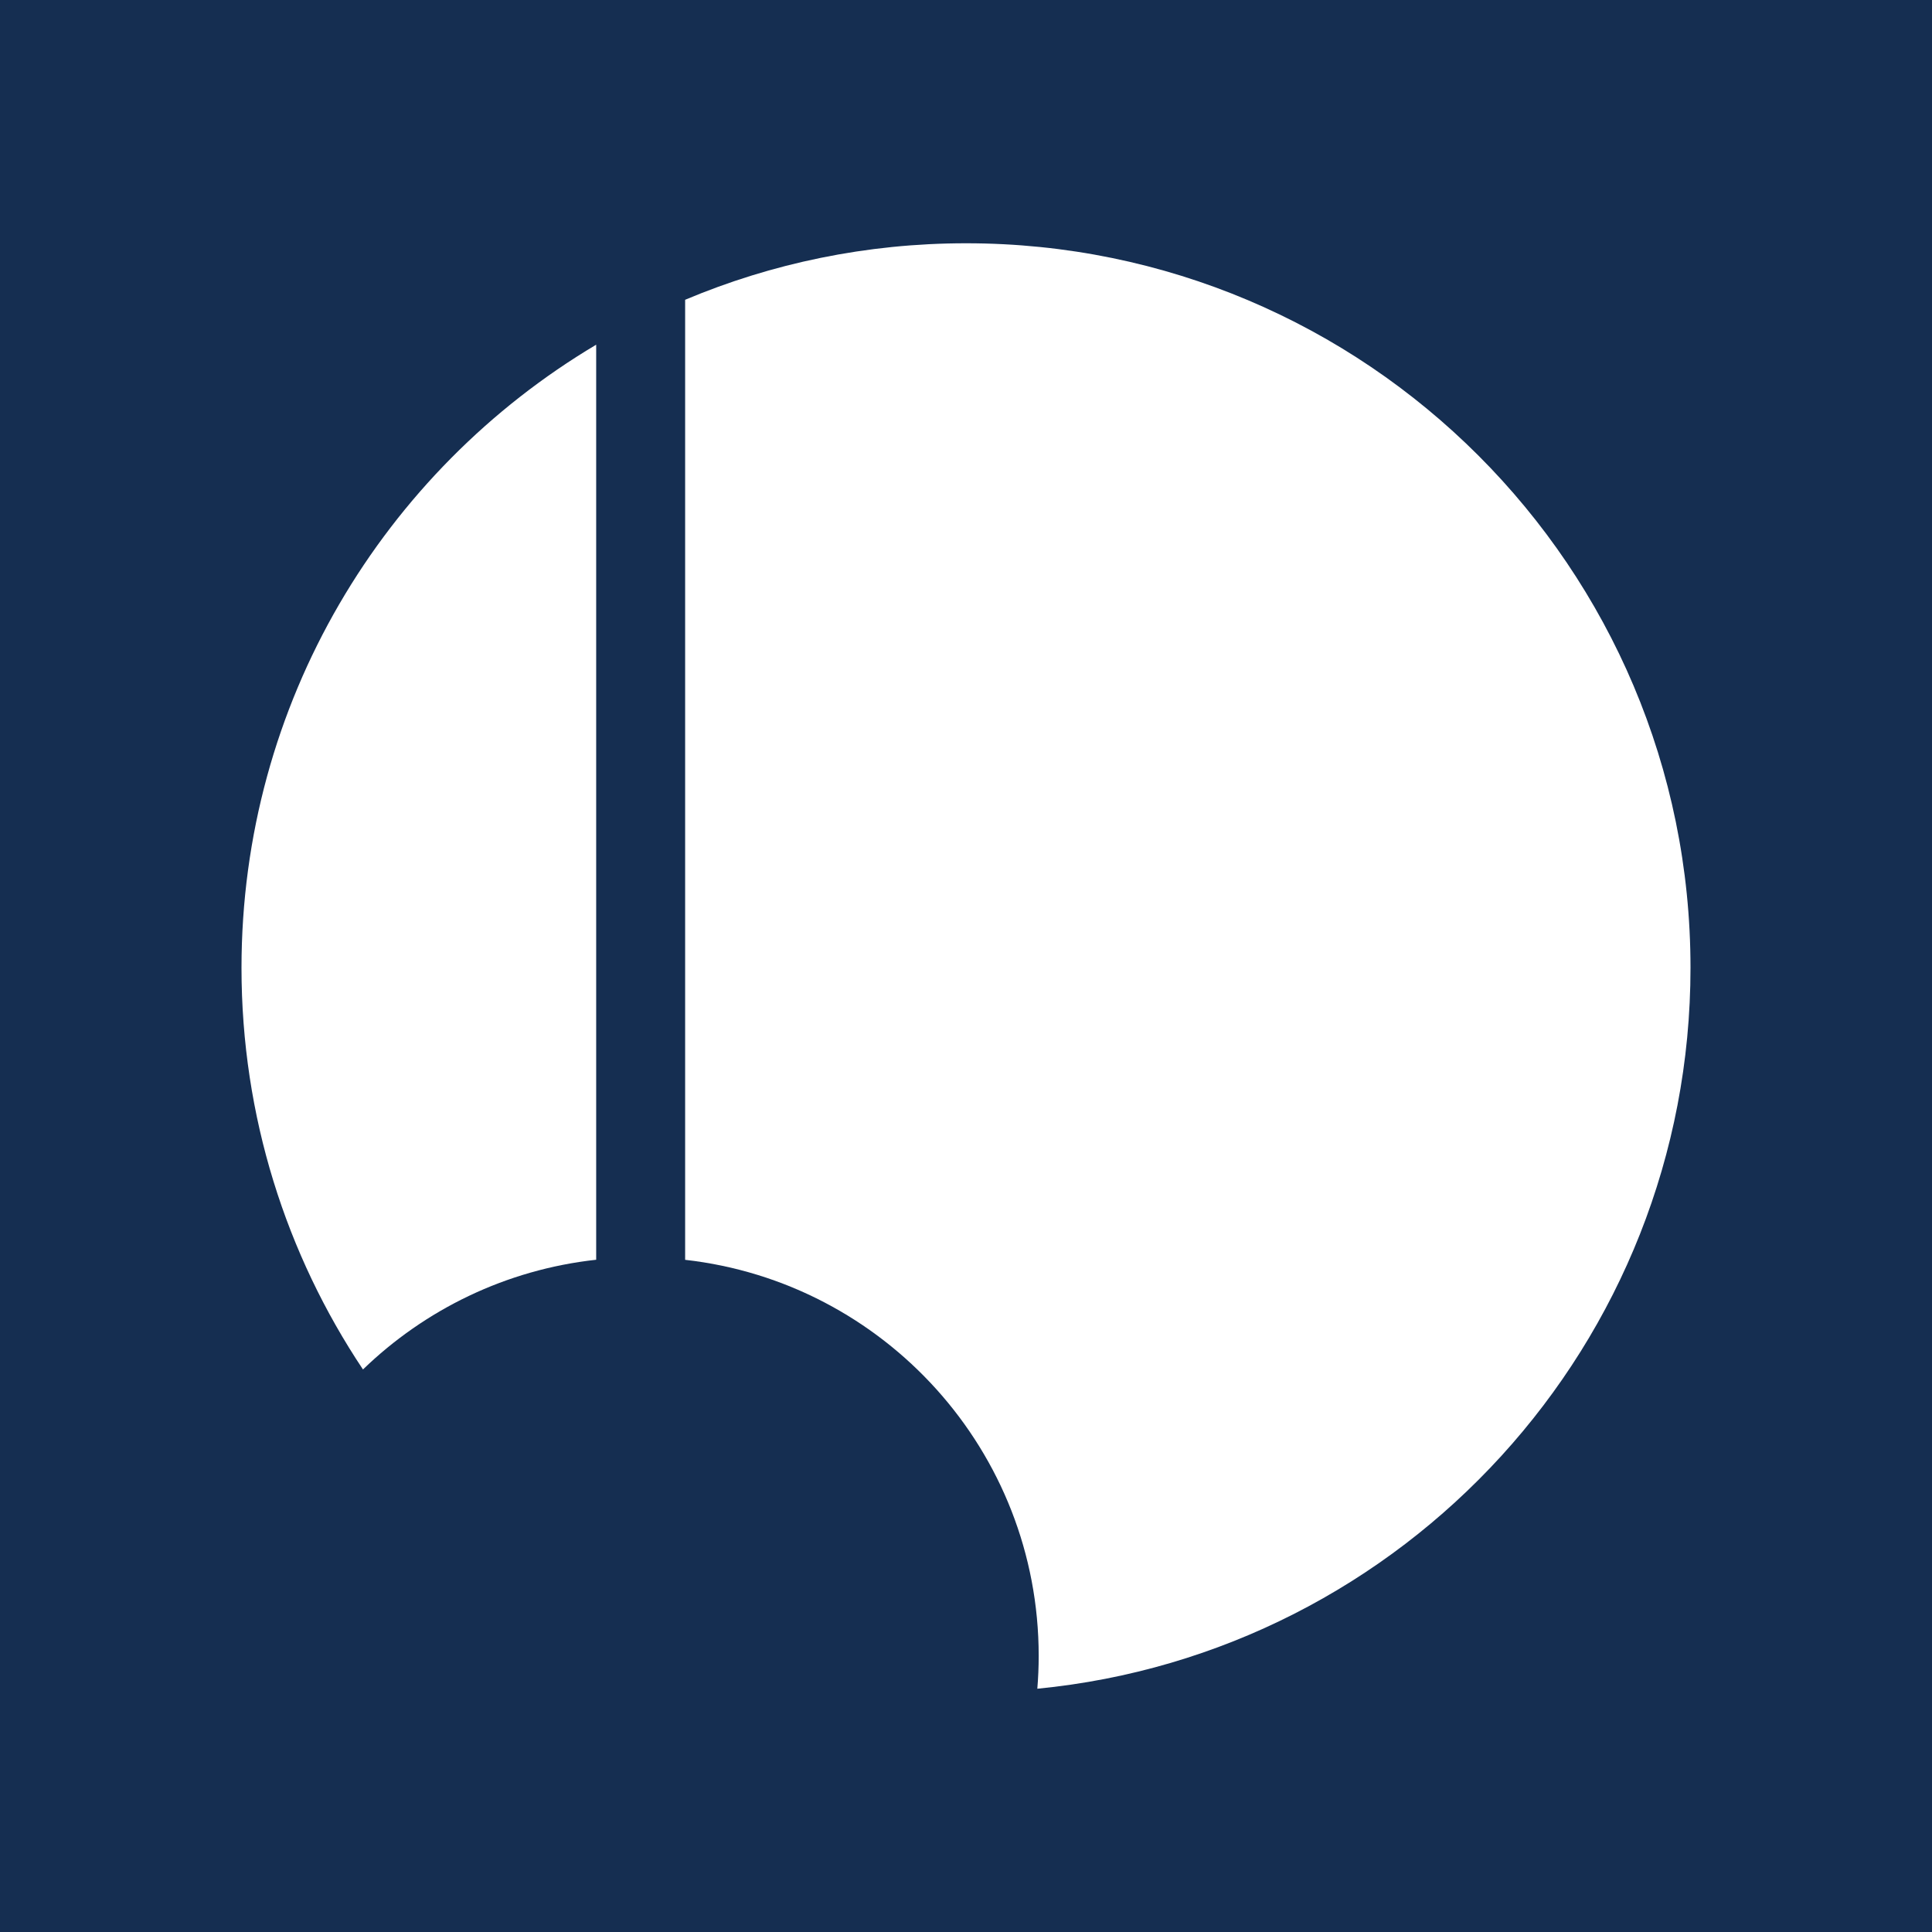 <svg width="24" height="24" viewBox="0 0 24 24" fill="none" xmlns="http://www.w3.org/2000/svg">
<rect x="0" y="0" width="24" height="24" fill="#808080" stroke="none"/>
<g clip-path="url(#clip0_328_37226)">
<path d="M24 0H0V24H24V0Z" fill="#152E51"/>
<path d="M7.406 15.649C6.285 15.772 5.277 16.269 4.509 17.012C3.556 15.584 3 13.868 3 12.023C3 8.73 4.768 5.851 7.406 4.282V15.649Z" fill="white"/>
<path d="M8.511 15.65C10.982 15.928 12.903 18.024 12.903 20.57C12.903 20.707 12.897 20.844 12.886 20.978C17.441 20.534 21 16.693 21 12.022C21 7.051 16.971 3.022 12 3.022C10.763 3.022 9.584 3.272 8.511 3.724V15.65Z" fill="white"/>
</g>
<defs>
<clipPath id="clip0_328_37226">
<rect width="24" height="24" fill="white"/>
</clipPath>
</defs>
</svg>
